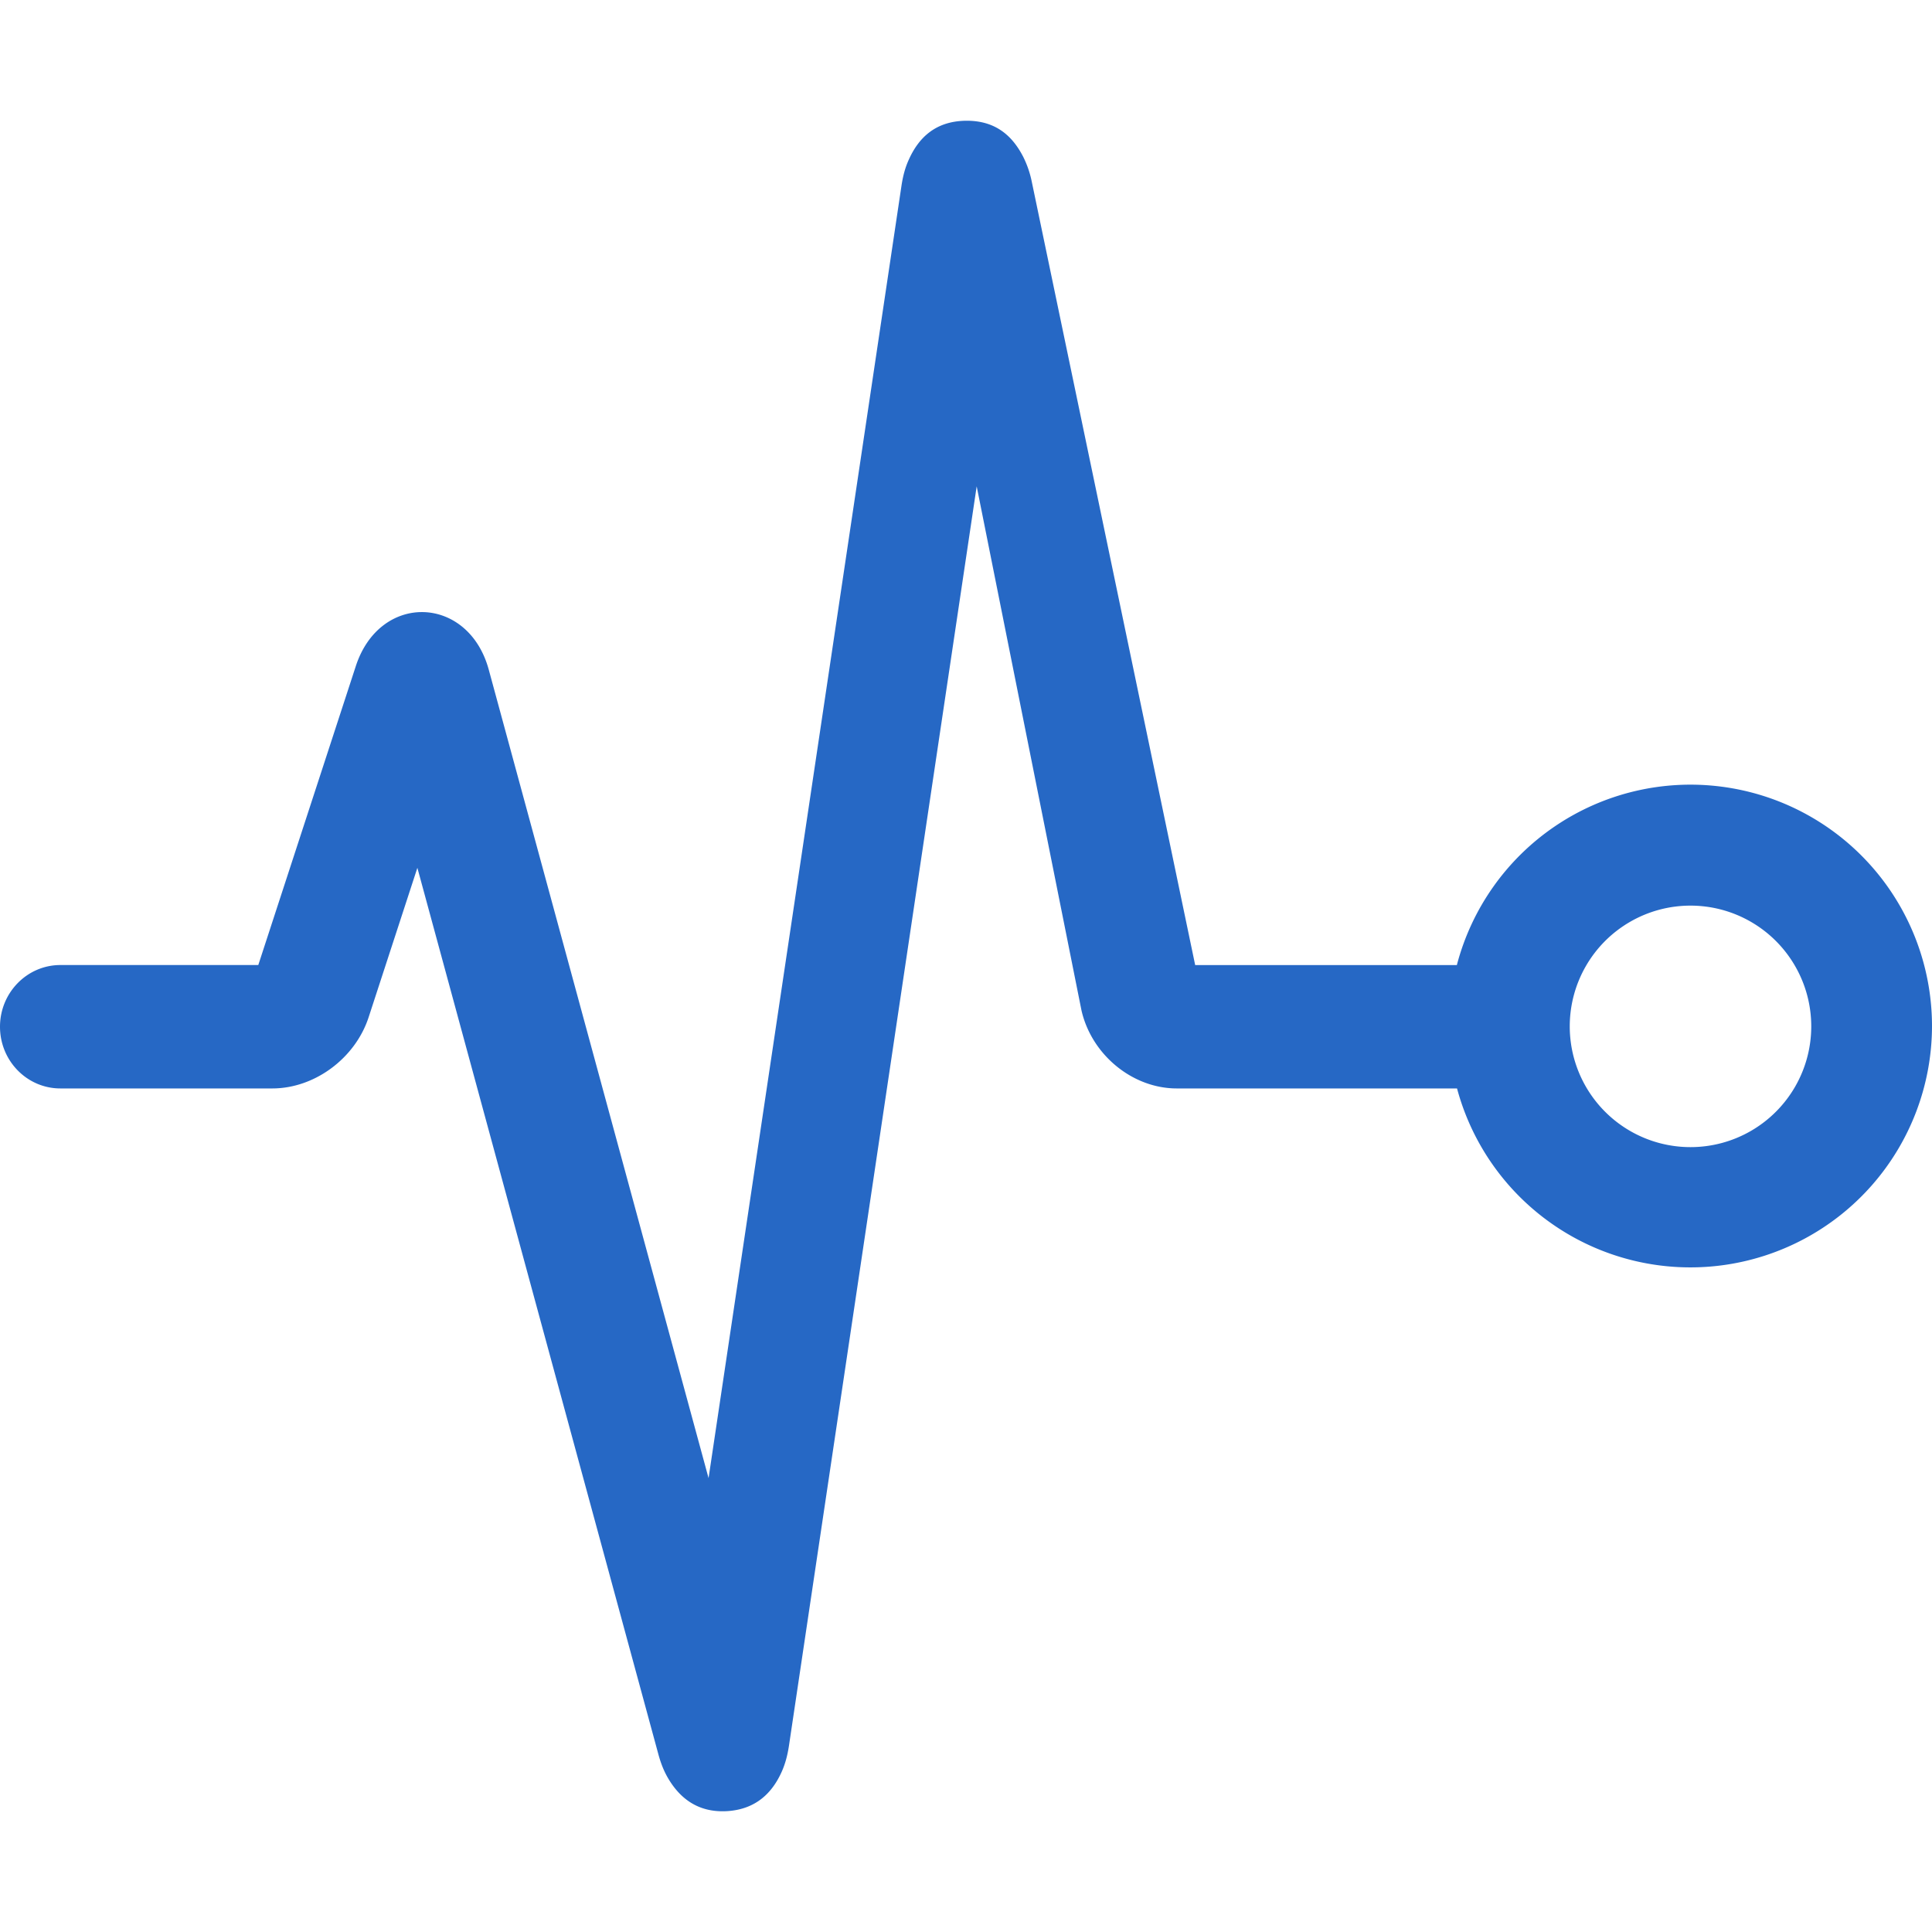 <svg xmlns="http://www.w3.org/2000/svg" fill="none" viewBox="0 0 32 32" class="acv-icon"><path fill="#2668C5" fill-rule="evenodd" d="M10.903 29.05c.04.149.091.282.166.409.192.323.491.568.975.539.481-.03.749-.308.903-.651.06-.134.096-.273.12-.428l3.11-20.864 1.735 8.677c.166.736.844 1.296 1.579 1.296h4.642A4.002 4.002 0 0 0 32 17a4 4 0 0 0-7.87-1.015h-4.334L17.087 2.998a1.652 1.652 0 0 0-.139-.4c-.175-.34-.451-.604-.951-.598-.517.007-.792.297-.95.657-.058.13-.092.265-.115.415l-3.196 21.41-3.64-13.388c-.336-1.238-1.802-1.29-2.203-.06l-1.615 4.95H1c-.552 0-1 .458-1 1.022 0 .565.448 1.022 1 1.022h3.51c.702 0 1.374-.5 1.596-1.18l.807-2.474 3.99 14.676ZM30 17a2 2 0 1 1-4 0 2 2 0 0 1 4 0Z" clip-rule="evenodd"/></svg>